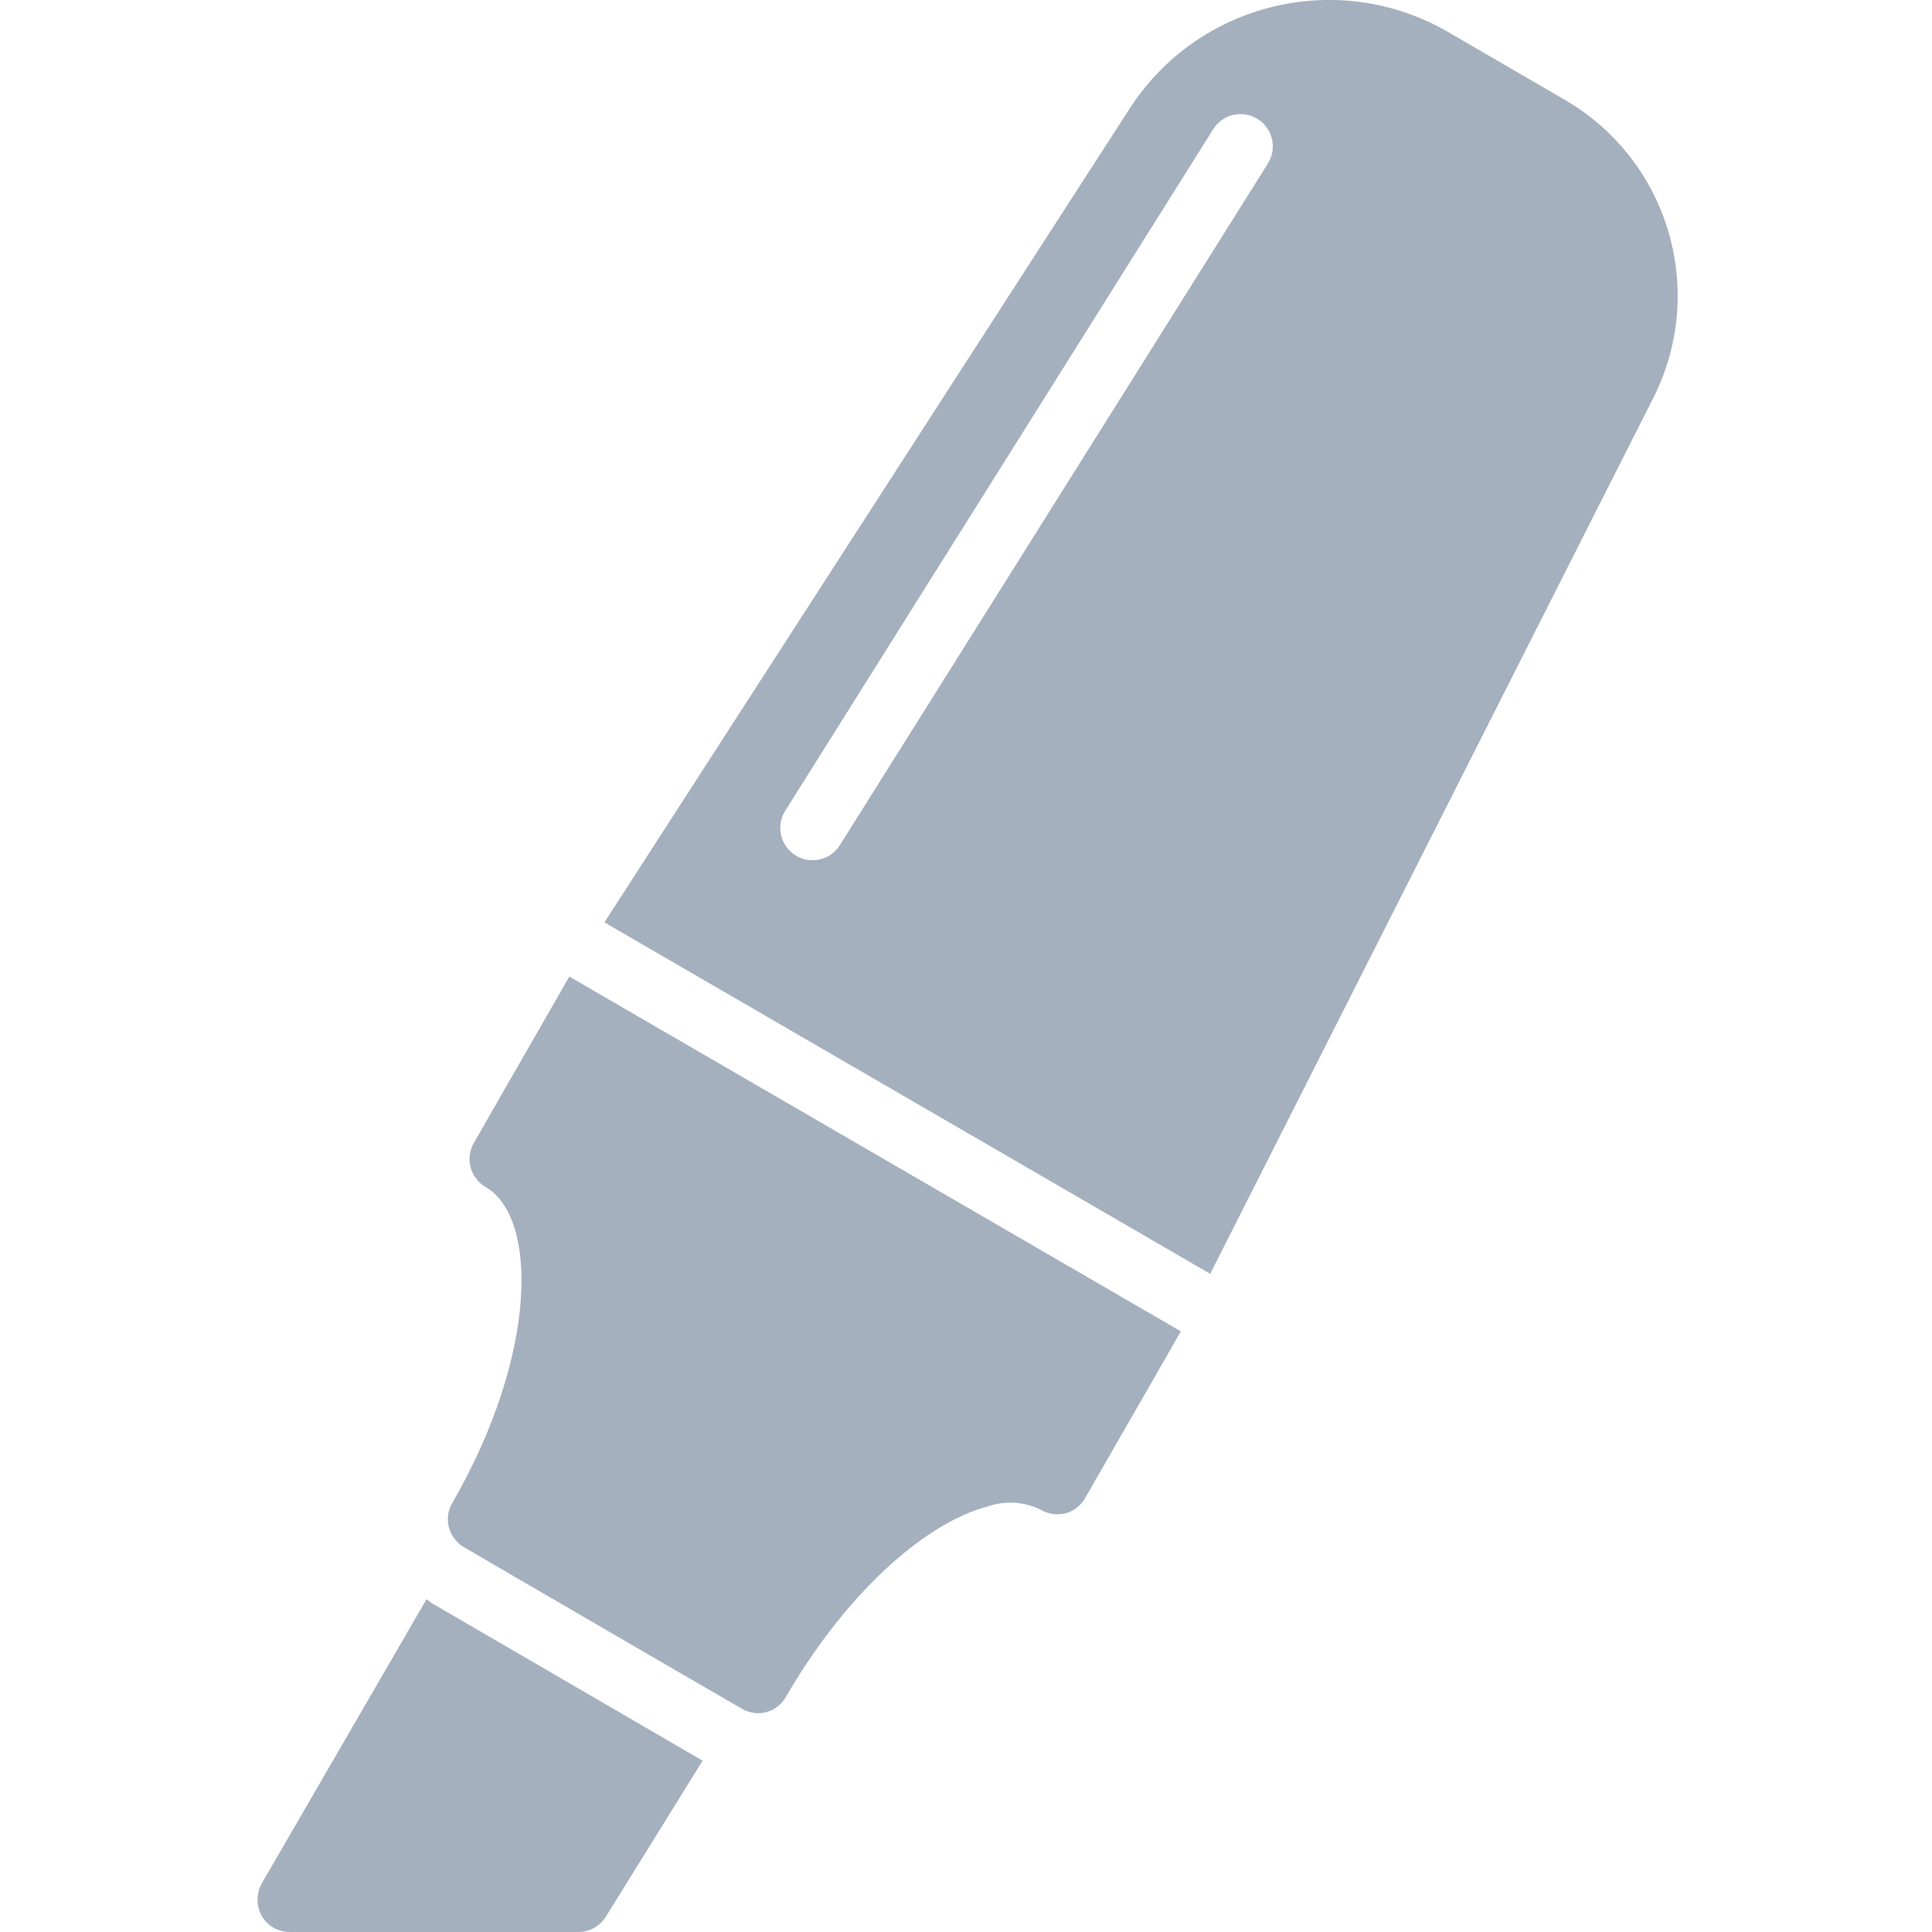 <?xml version="1.0" encoding="iso-8859-1"?>
<svg height="478pt" viewBox="-63 0 478 478.833" width="478pt" xmlns="http://www.w3.org/2000/svg" fill="#a4b0be">
  <path d="m43.797 397.449c-.535-.297-.992-.762-1.496-1.105l-40.863 70.488c-1.359 2.496-1.359 5.508 0 8 1.434 2.488 4.09 4.012 6.961 4h71.52c2.762.008 5.336-1.414 6.801-3.758l24-38.703zm0 0" />
  <path d="m77.684 242.035-23.688 41.277c-2.172 3.824-.848 8.684 2.961 10.883 13.039 7.598 12.879 41.68-8.32 78.398-1.887 3.281-1.18 7.441 1.68 9.918.371.391.805.715 1.281.961l12.48 7.281 41.277 24 13.84 8 1.203.719c1.238.723 2.645 1.109 4.078 1.121.676 0 1.344-.082 2-.242 2.062-.551 3.82-1.902 4.879-3.758 14-24.32 33.602-42.879 49.922-47.199 4.352-1.531 9.141-1.246 13.281.801 1.832 1.074 4.016 1.391 6.078.879 2.062-.551 3.82-1.906 4.879-3.762l23.738-41.344zm0 0" />
  <path d="m324.559 24.832-29.043-16.879c-27.16-15.77-61.918-7.422-78.957 18.961l-130.176 201.688 150.141 87.098 109.793-217.027c13.422-26.492 3.887-58.855-21.758-73.84zm-73.602 15.488-106.25 169.199c-2.367 3.695-7.27 4.789-10.984 2.457-3.715-2.332-4.859-7.219-2.566-10.961l106.242-169.199c2.41-3.586 7.234-4.613 10.895-2.312 3.66 2.297 4.832 7.086 2.648 10.816zm0 0" />
</svg>